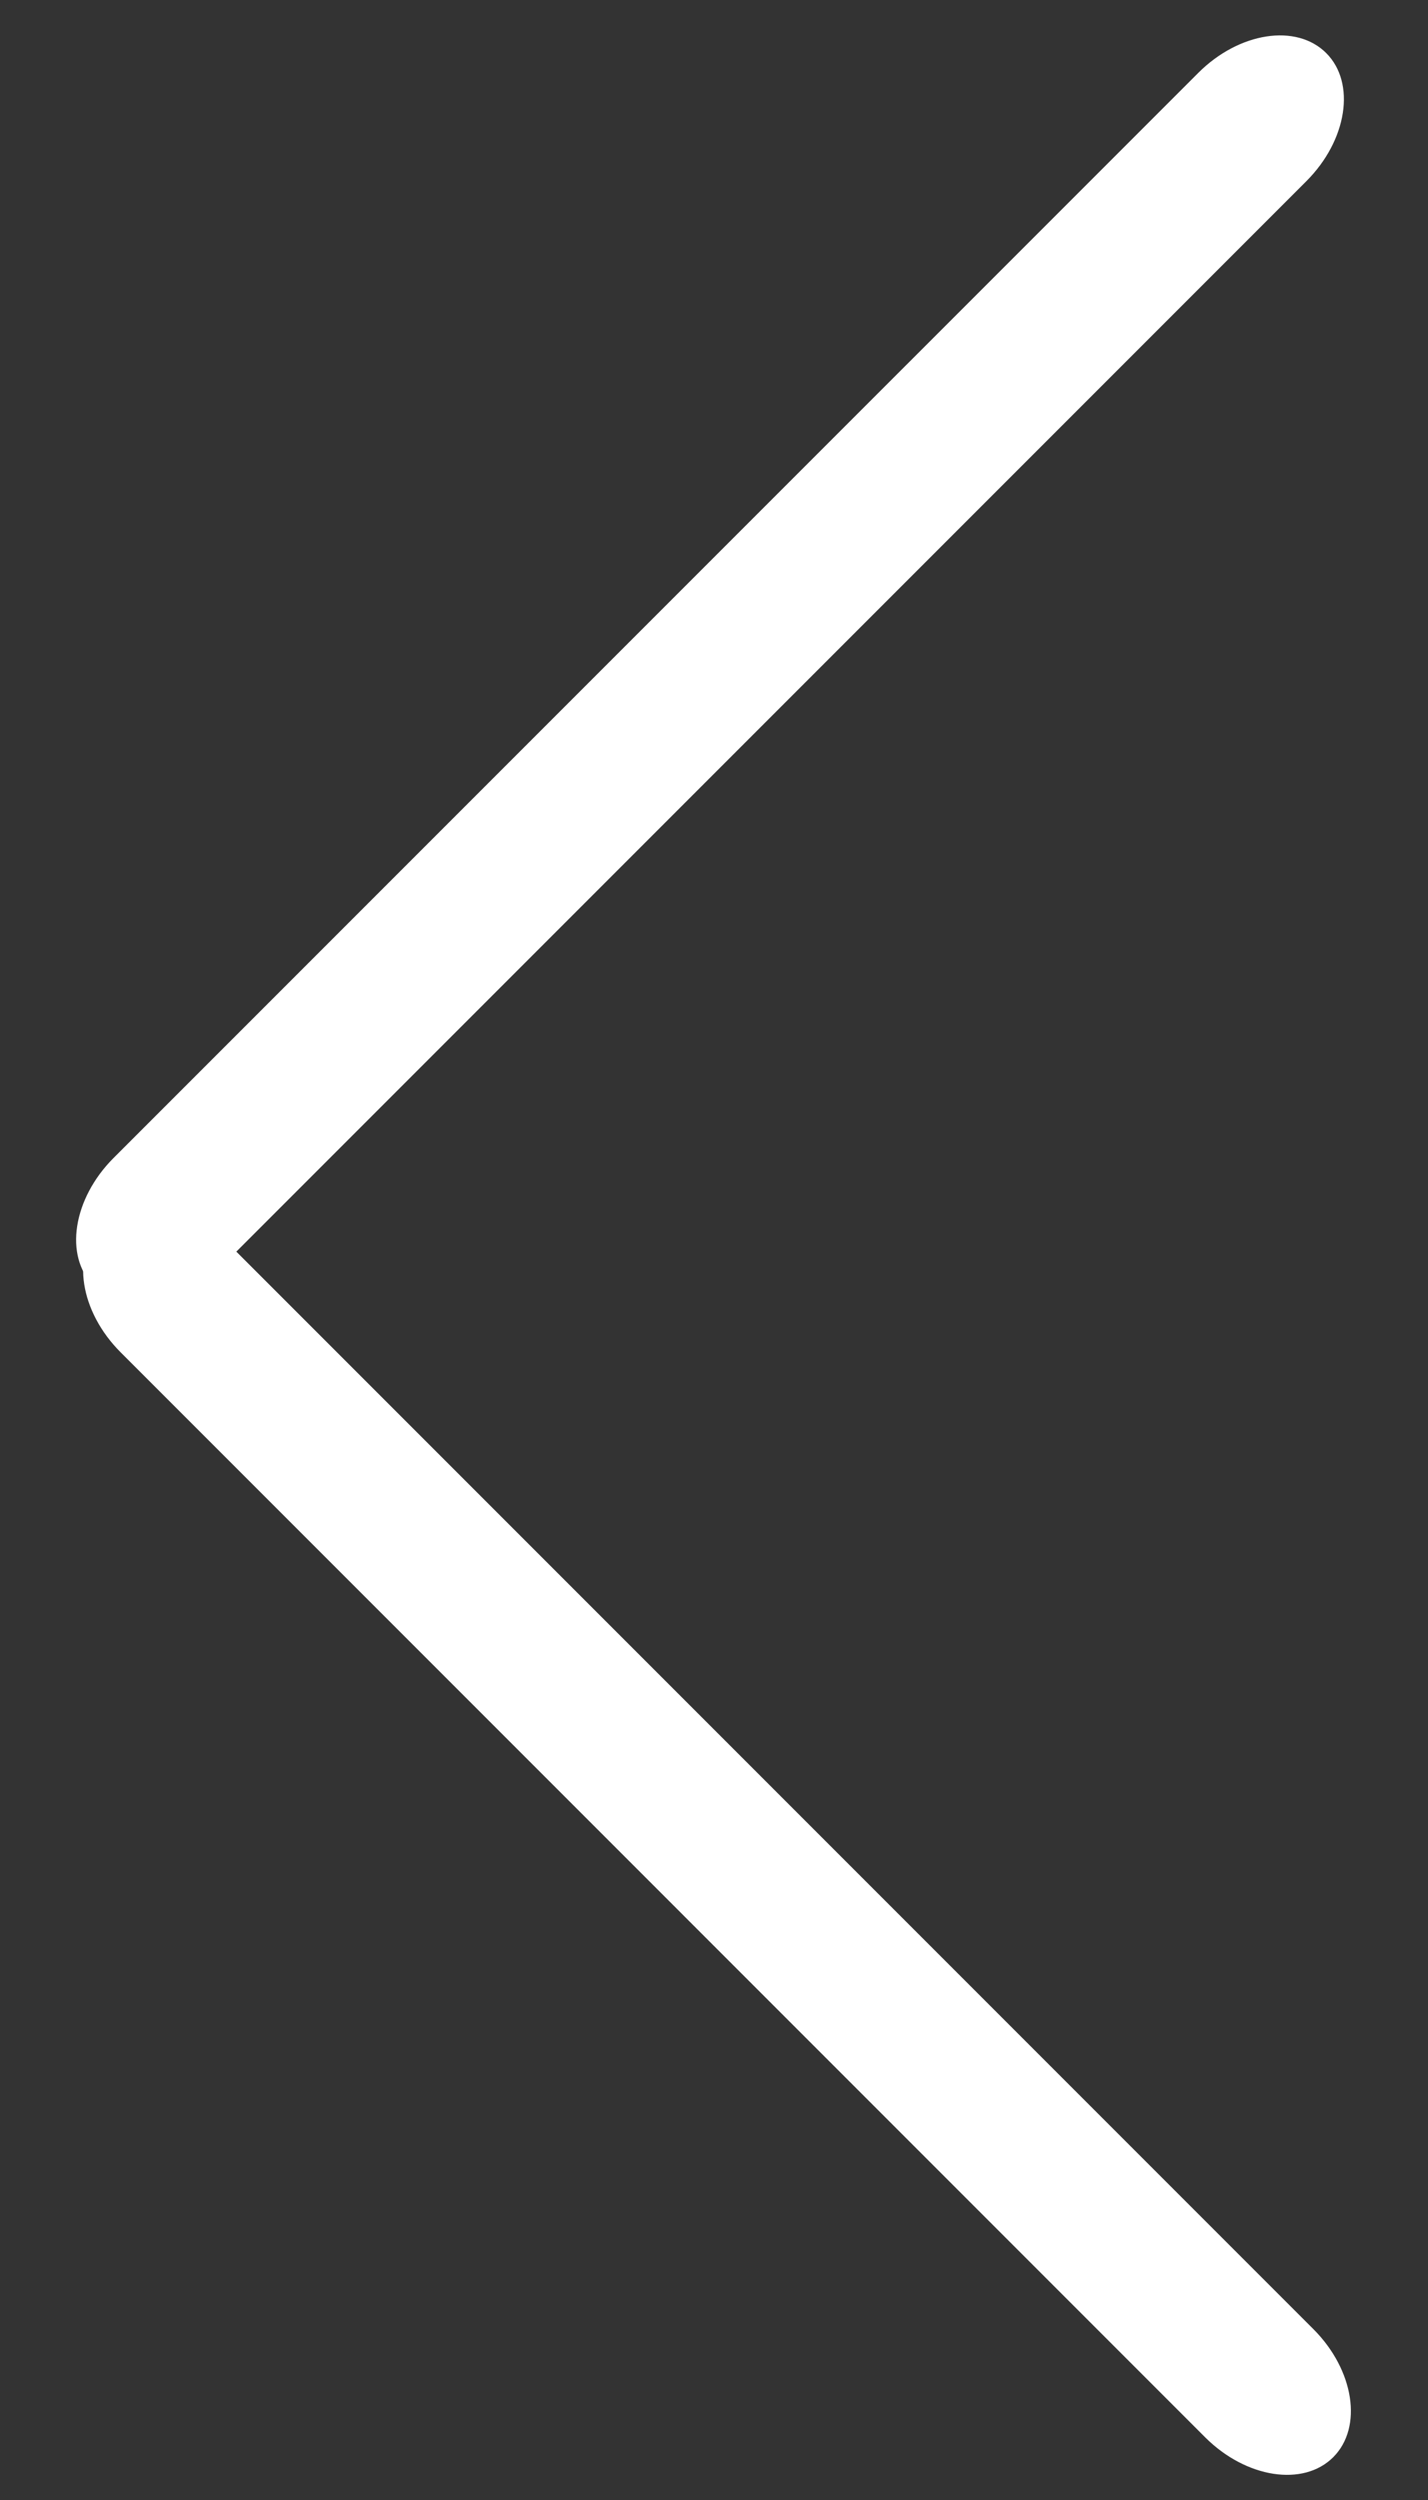 <svg width="28" height="49" viewBox="0 0 28 49" fill="none" xmlns="http://www.w3.org/2000/svg">
<rect x="0" y="0" width="28" height="49" fill="#333333" stroke="none"/>
<g clip-path="url(#clip0)">
<path d="M4.35 24.816L25.615 3.551C26.416 2.75 26.59 1.626 26.004 1.04C25.418 0.455 24.294 0.629 23.494 1.43L2.228 22.695C1.428 23.495 1.253 24.619 1.839 25.205C2.425 25.791 3.549 25.617 4.35 24.816Z" fill="white"/>
<path d="M4.487 24.385L25.752 45.65C26.553 46.451 26.727 47.575 26.142 48.161C25.556 48.746 24.432 48.572 23.631 47.772L2.366 26.506C1.565 25.706 1.391 24.582 1.977 23.996C2.562 23.41 3.686 23.584 4.487 24.385Z" fill="white"/>
</g>
<defs>
<clipPath id="clip0">
<rect width="49" height="28" fill="white" transform="matrix(4.37114e-08 1 1 -4.37114e-08 0 0)"/>
</clipPath>
</defs>
</svg>
